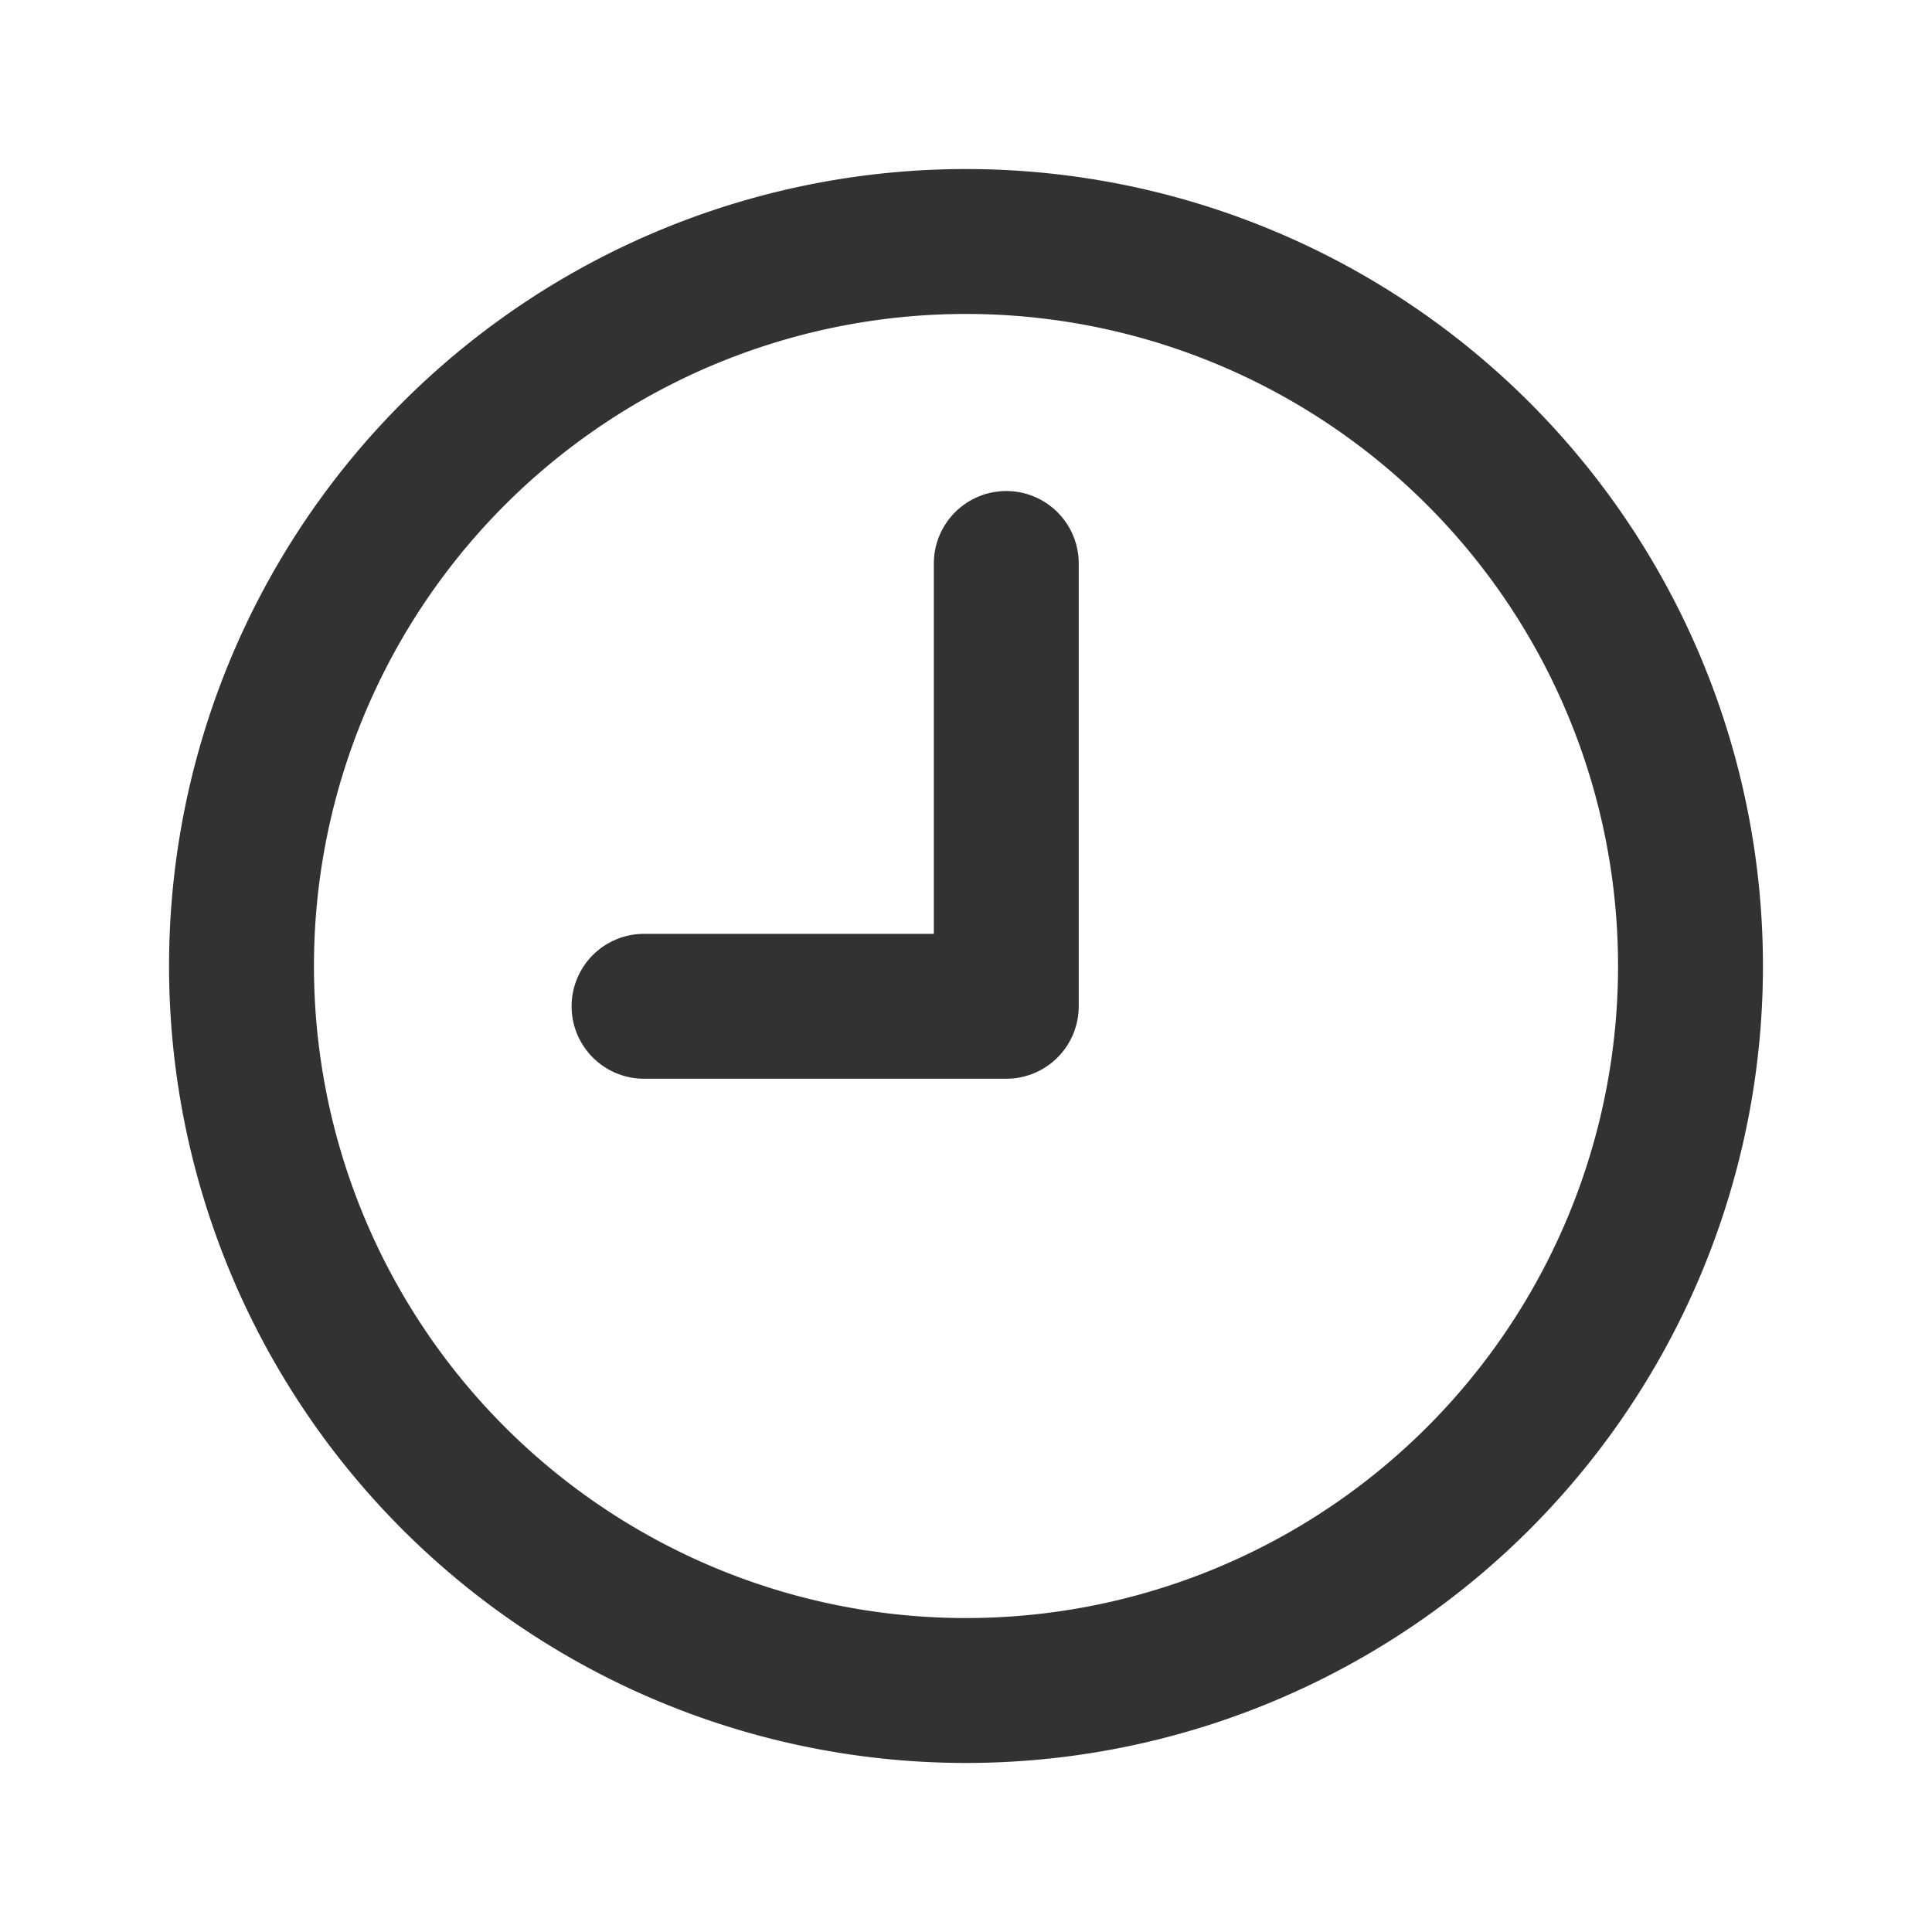 <svg width="20" height="20" viewBox="0 0 20 20" xmlns="http://www.w3.org/2000/svg">
    <g stroke="#323232" stroke-width="1.5" fill="none" fill-rule="evenodd" stroke-linecap="round" stroke-linejoin="round">
        <path d="M10 2.5a7.5 7.5 0 1 1 0 15 7.5 7.5 0 0 1 0-15"/>
        <path d="M10.417 5.833v4.584h-3.75"/>
    </g>
</svg>
